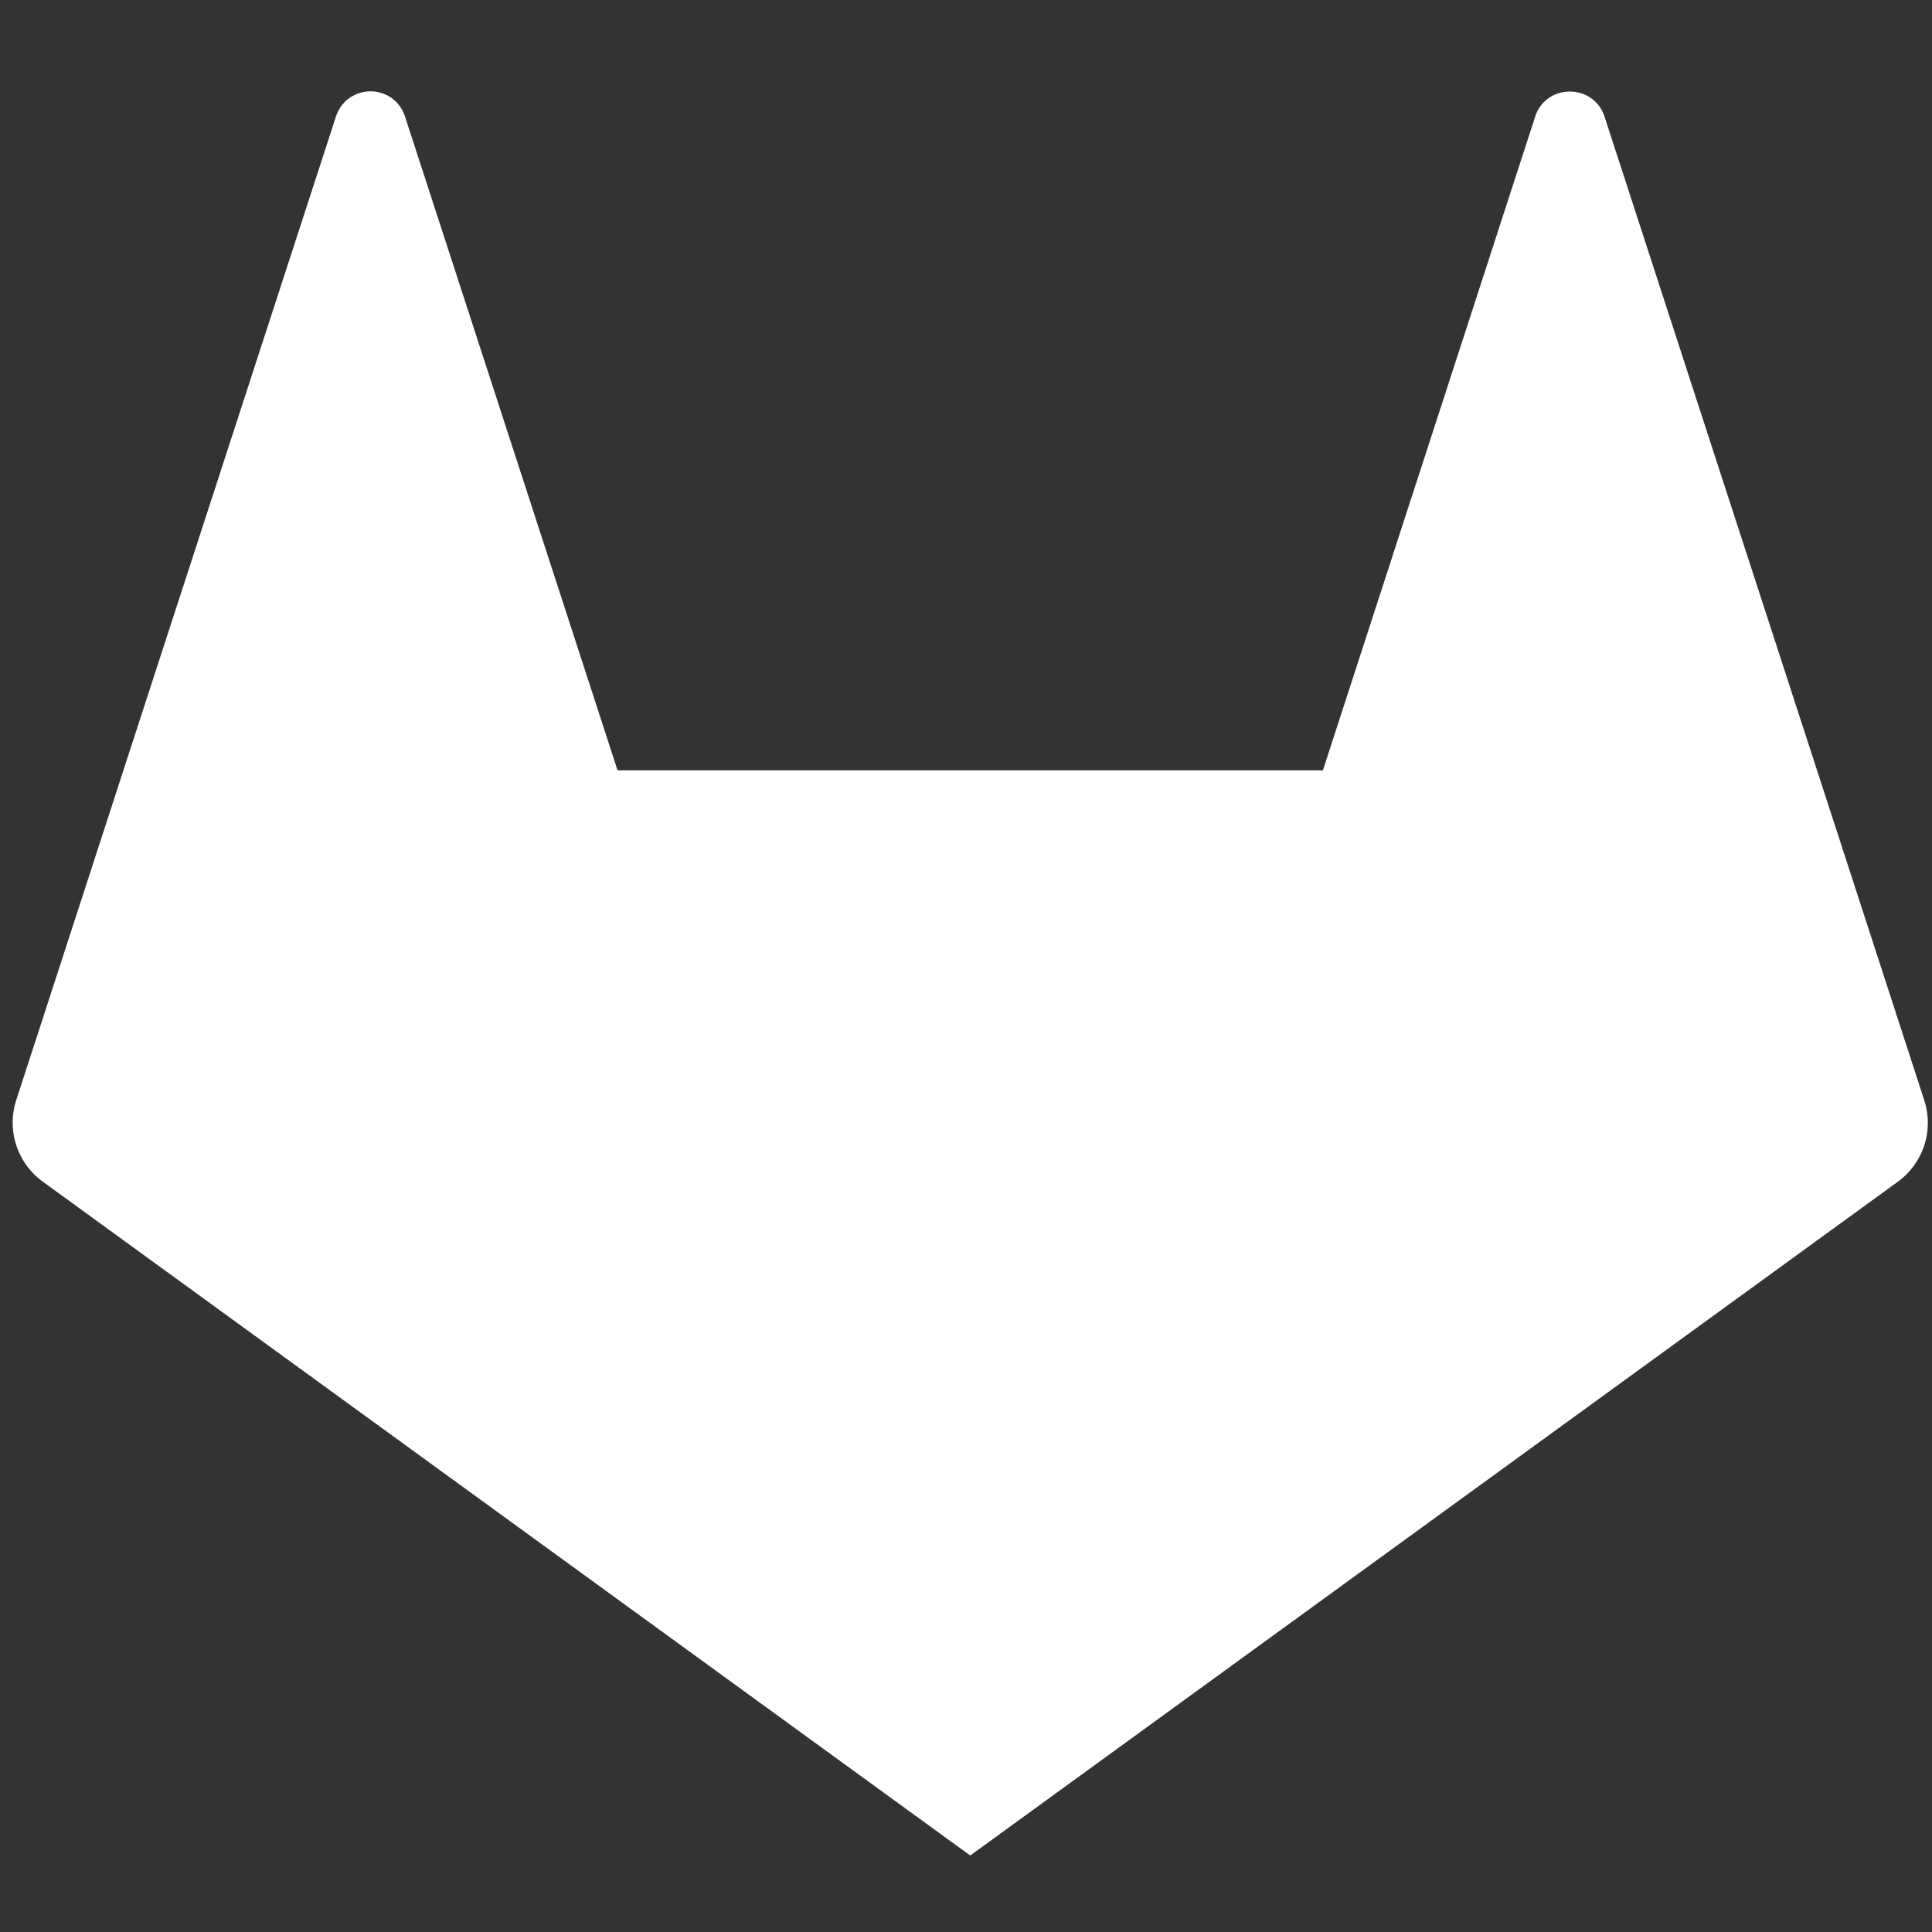 <?xml version="1.0" encoding="UTF-8"?>
<!-- Created with Inkscape (http://www.inkscape.org/) -->
<svg width="16px" height="16px" version="1.1" xmlns="http://www.w3.org/2000/svg" xmlns:cc="http://creativecommons.org/ns#" xmlns:dc="http://purl.org/dc/elements/1.1/" xmlns:rdf="http://www.w3.org/1999/02/22-rdf-syntax-ns#">
 <rect width="100%" height="100%" fill="#333333" stroke="none"/>
 <g transform="matrix(.062 0 0 .062 .096 .731)">
  <path transform="matrix(16.106 0 0 16.106 -1.54 -11.766)" d="m3.074 0.756c-0.121 7.76e-6 -0.244 0.071-0.289 0.211l-1.762 5.42-0.889 2.736a0.605 0.605 0 0 0 0.221 0.676l7.691 5.588 7.693-5.588a0.605 0.605 0 0 0 0.219-0.676l-0.889-2.736-1.762-5.42c-0.091-0.279-0.486-0.279-0.576 0l-1.76 5.42h-5.85l-1.762-5.42c-0.045-0.139-0.166-0.211-0.287-0.211z" fill="#fff" stroke-width=".062"/>
 </g>
</svg>
